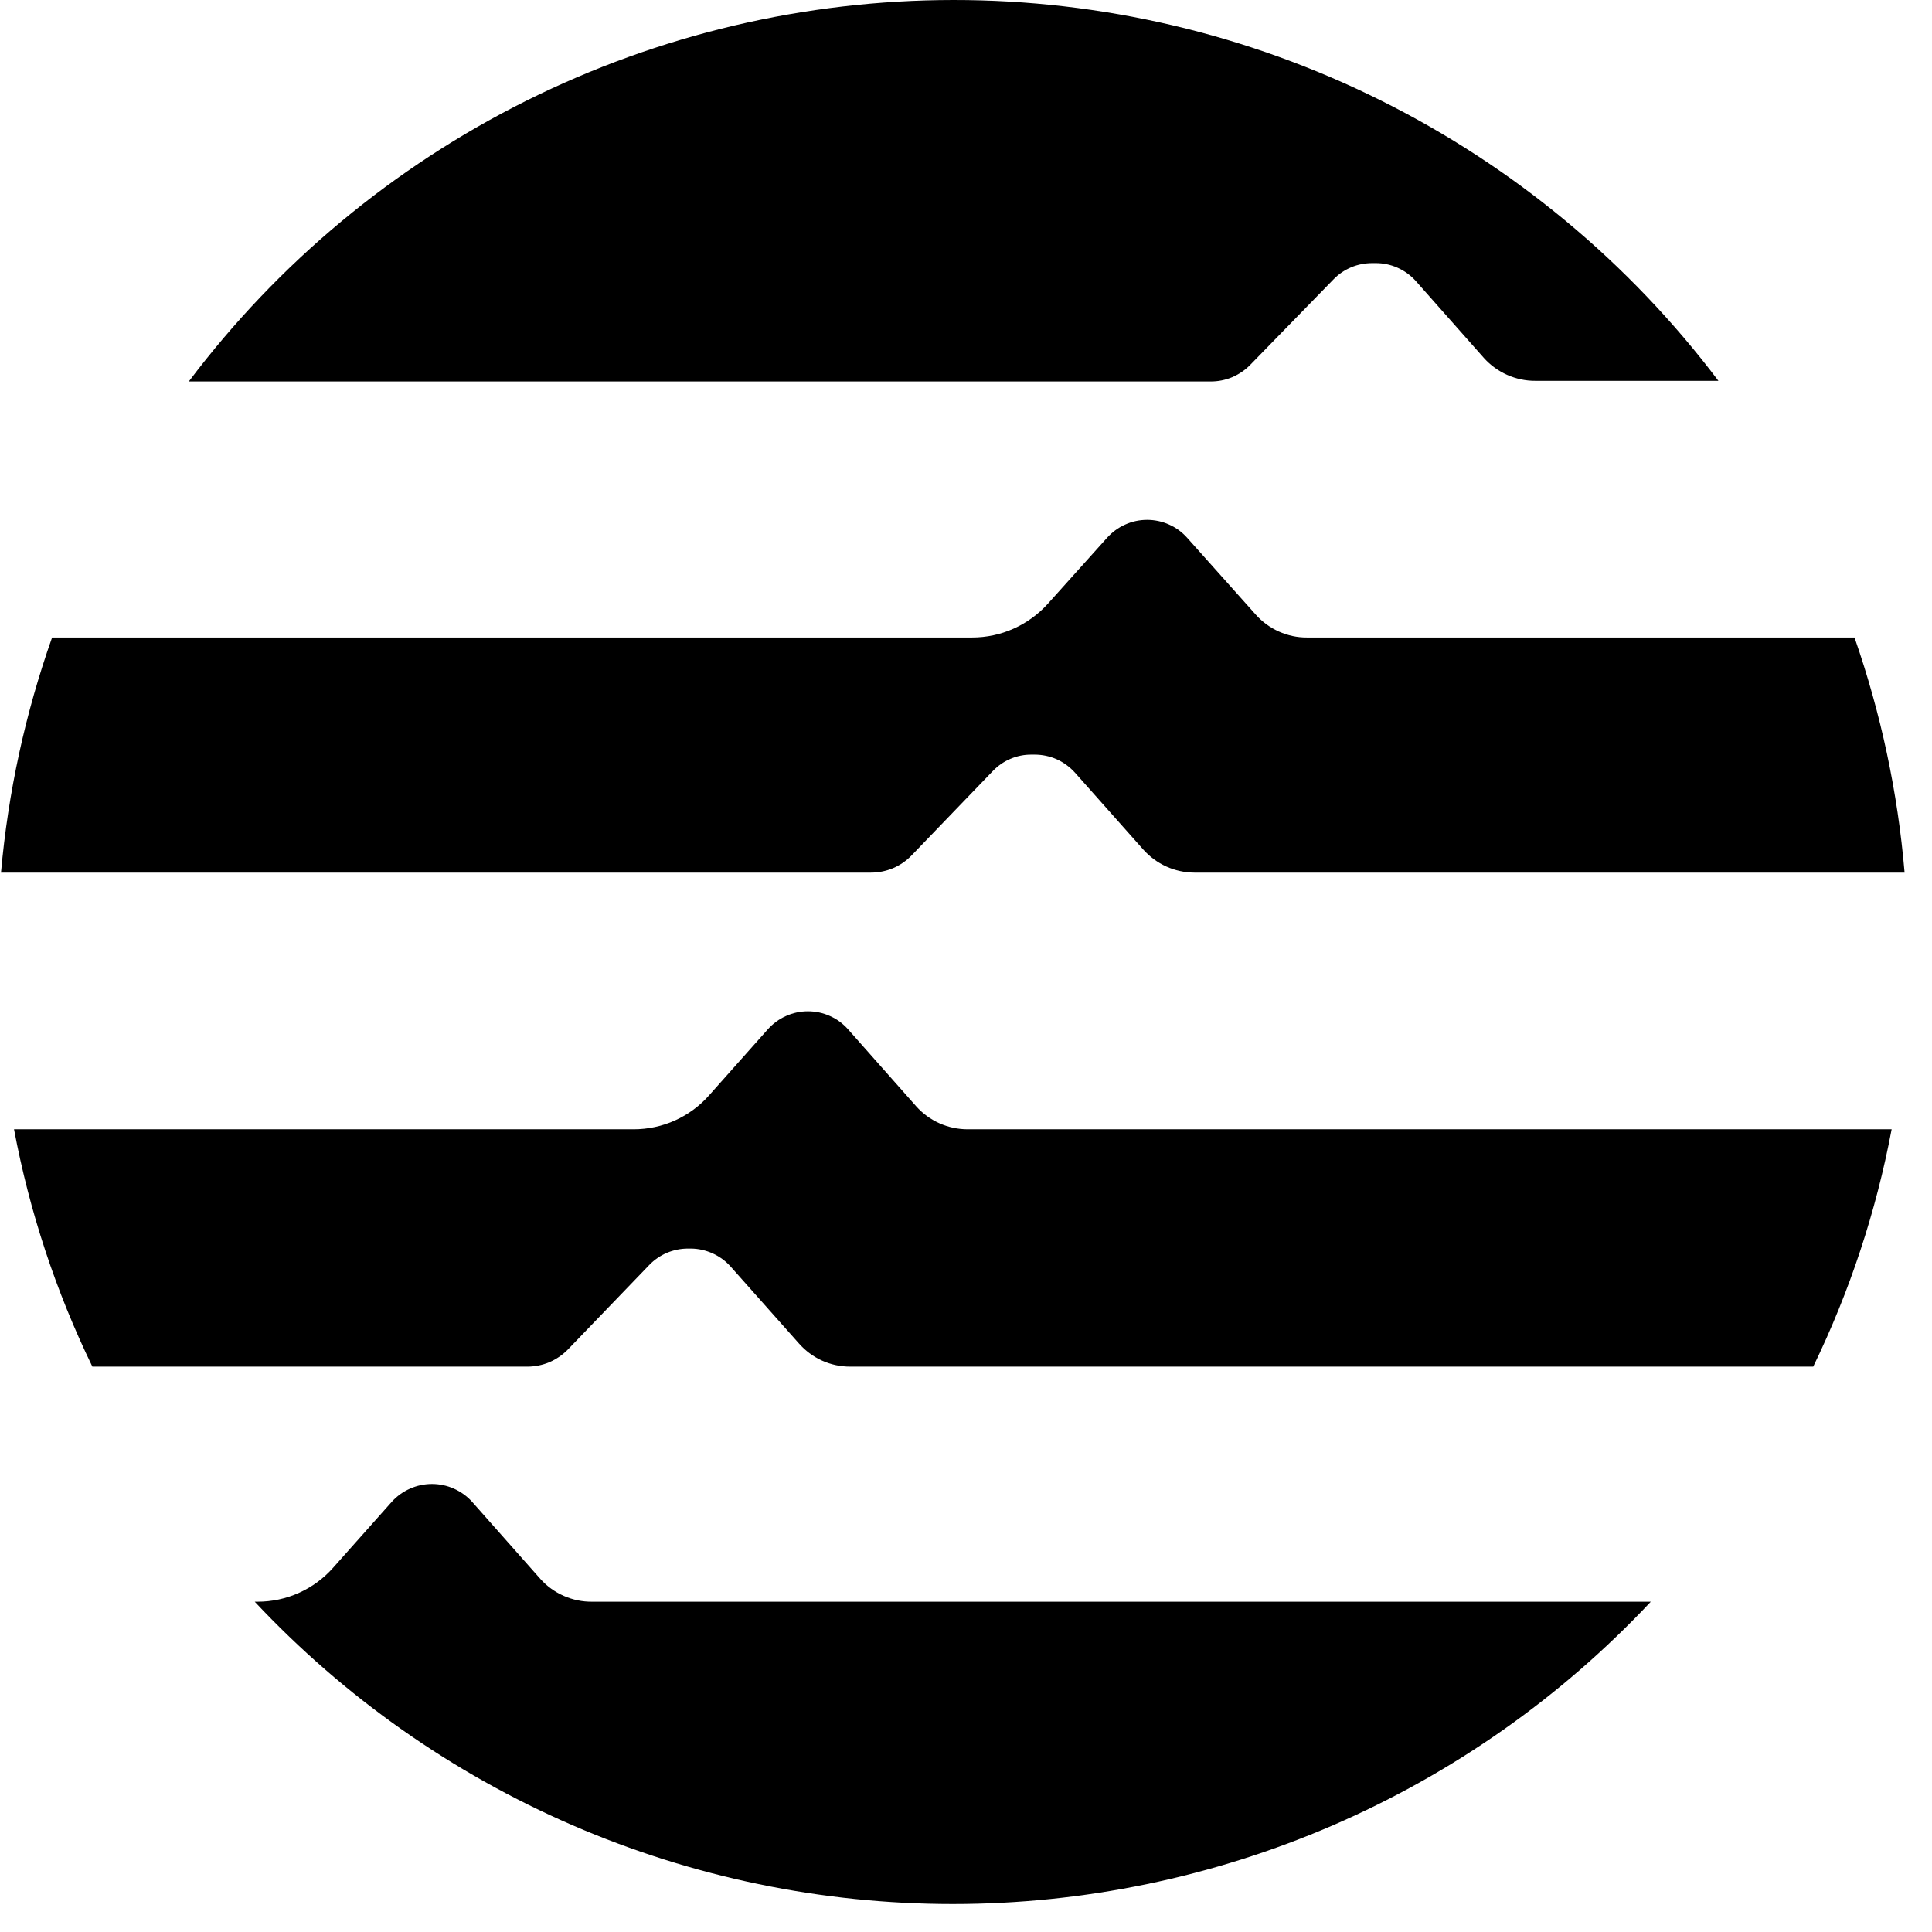 <svg width="27" height="27" viewBox="0 0 27 27" fill="none" xmlns="http://www.w3.org/2000/svg">
<path d="M20.618 8.909H18.264C18.129 8.91 17.996 8.881 17.873 8.826C17.75 8.771 17.64 8.691 17.55 8.59L16.592 7.517C16.522 7.438 16.436 7.374 16.339 7.331C16.242 7.287 16.137 7.265 16.031 7.265C15.925 7.265 15.82 7.287 15.724 7.331C15.627 7.374 15.541 7.438 15.47 7.517L14.646 8.435C14.512 8.584 14.349 8.703 14.166 8.785C13.984 8.867 13.786 8.909 13.586 8.909H0.728C0.353 9.97 0.113 11.074 0.014 12.195H12.172C12.277 12.195 12.382 12.174 12.48 12.133C12.577 12.092 12.665 12.031 12.739 11.955L13.874 10.776C13.944 10.703 14.028 10.644 14.121 10.605C14.214 10.565 14.314 10.545 14.415 10.546H14.46C14.566 10.546 14.671 10.568 14.768 10.611C14.865 10.655 14.952 10.719 15.023 10.798L15.976 11.871C16.066 11.972 16.175 12.053 16.298 12.109C16.421 12.165 16.555 12.194 16.69 12.195H26.617C26.522 11.075 26.287 9.971 25.917 8.909H20.596H20.618Z" fill="black"/>
<path d="M7.374 19.099C7.479 19.098 7.583 19.077 7.68 19.036C7.776 18.994 7.864 18.934 7.937 18.859L9.072 17.68C9.142 17.607 9.226 17.549 9.319 17.509C9.412 17.47 9.512 17.449 9.613 17.449H9.658C9.762 17.45 9.866 17.474 9.961 17.517C10.057 17.561 10.142 17.623 10.212 17.702L11.165 18.775C11.255 18.877 11.365 18.959 11.489 19.015C11.613 19.071 11.747 19.099 11.883 19.099H25.34C25.851 18.047 26.219 16.931 26.436 15.782H13.524C13.389 15.782 13.255 15.754 13.131 15.699C13.007 15.644 12.896 15.563 12.806 15.463L11.852 14.385C11.782 14.306 11.696 14.242 11.599 14.199C11.502 14.155 11.398 14.133 11.291 14.133C11.185 14.133 11.081 14.155 10.984 14.199C10.887 14.242 10.801 14.306 10.73 14.385L9.91 15.307C9.778 15.457 9.615 15.576 9.434 15.658C9.252 15.74 9.054 15.782 8.855 15.782H0.196C0.412 16.931 0.78 18.047 1.291 19.099H7.374Z" fill="black"/>
<path d="M16.916 5.331C17.021 5.332 17.126 5.311 17.223 5.27C17.319 5.228 17.407 5.168 17.479 5.092L18.637 3.903C18.707 3.831 18.791 3.774 18.884 3.735C18.977 3.696 19.077 3.677 19.178 3.677H19.222C19.328 3.676 19.433 3.698 19.53 3.741C19.627 3.784 19.714 3.847 19.785 3.926L20.738 5.003C20.829 5.104 20.94 5.184 21.063 5.239C21.187 5.294 21.321 5.323 21.457 5.322H24.015C22.767 3.668 21.151 2.327 19.296 1.403C17.441 0.479 15.397 -0.001 13.325 1.15208e-06C11.252 0.001 9.209 0.483 7.354 1.408C5.5 2.333 3.886 3.676 2.639 5.331H16.916Z" fill="black"/>
<path d="M11.776 22.384H8.278C8.141 22.386 8.005 22.358 7.88 22.303C7.754 22.248 7.642 22.167 7.551 22.065L6.597 20.987C6.526 20.909 6.44 20.847 6.343 20.804C6.247 20.761 6.142 20.739 6.037 20.739C5.931 20.739 5.827 20.761 5.73 20.804C5.633 20.847 5.547 20.909 5.476 20.987L4.655 21.91C4.523 22.059 4.361 22.178 4.179 22.26C3.997 22.342 3.8 22.384 3.6 22.384H3.56C4.811 23.718 6.322 24.781 8 25.508C9.677 26.234 11.486 26.609 13.315 26.609C15.143 26.609 16.952 26.234 18.63 25.508C20.308 24.781 21.819 23.718 23.07 22.384H11.776Z" fill="black"/>
</svg>
